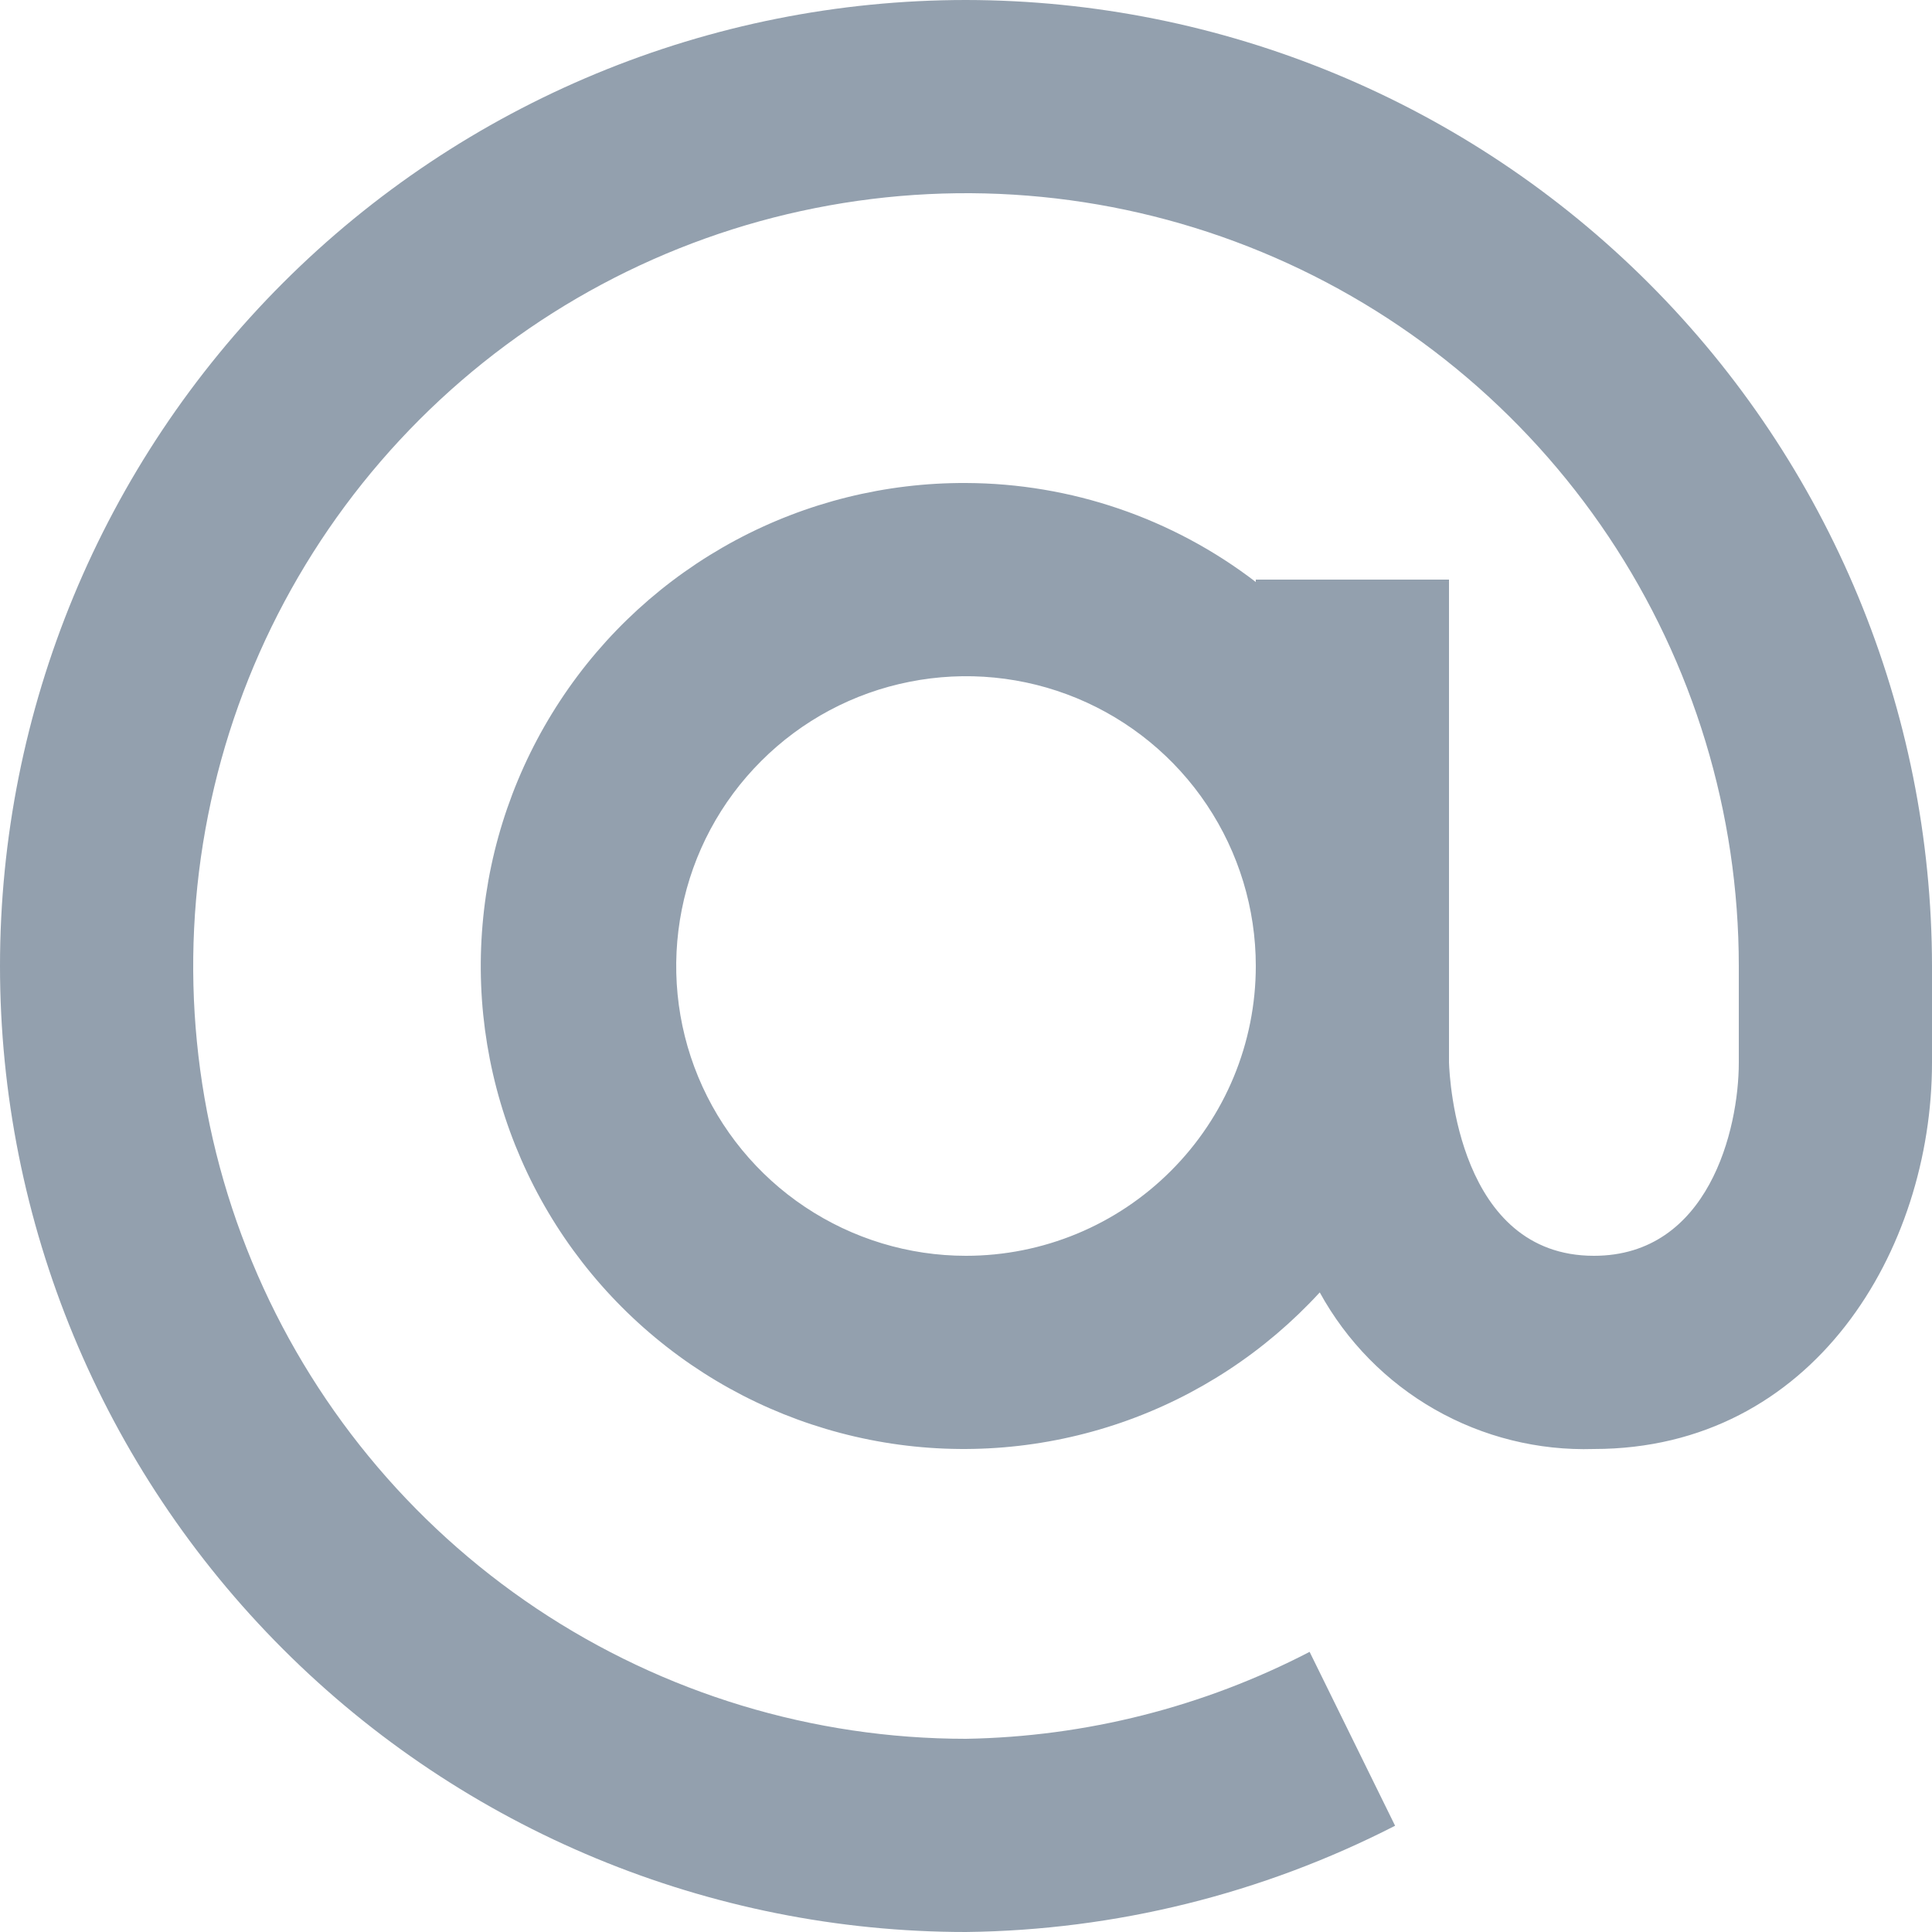 <svg width="20" height="20" viewBox="0 0 20 20" fill="none" xmlns="http://www.w3.org/2000/svg">
<path d="M10 0C7.348 0 4.804 1.054 2.929 2.929C1.054 4.804 0 7.348 0 10C0 12.652 1.054 15.196 2.929 17.071C4.804 18.946 7.348 20 10 20C11.546 19.982 13.066 19.605 14.442 18.9L13.557 17.1C12.457 17.671 11.239 17.979 10 18C8.418 18 6.871 17.531 5.555 16.652C4.24 15.773 3.214 14.523 2.609 13.062C2.003 11.6 1.845 9.991 2.154 8.439C2.462 6.887 3.224 5.462 4.343 4.343C5.462 3.224 6.887 2.462 8.439 2.154C9.991 1.845 11.6 2.003 13.062 2.609C14.523 3.214 15.773 4.24 16.652 5.555C17.531 6.871 18 8.418 18 10V11C18 11.692 17.687 13 16.5 13C15.1 13 15.006 11.181 15 11V6H13V6.025C12.139 5.364 11.085 5.004 10 5C9.168 4.996 8.347 5.2 7.614 5.593C6.88 5.987 6.256 6.557 5.799 7.253C5.342 7.948 5.065 8.747 4.995 9.576C4.924 10.406 5.062 11.239 5.395 12.002C5.728 12.765 6.247 13.432 6.904 13.944C7.56 14.456 8.334 14.795 9.155 14.932C9.976 15.069 10.819 14.998 11.606 14.727C12.393 14.456 13.099 13.992 13.662 13.379C13.94 13.885 14.351 14.304 14.852 14.59C15.353 14.876 15.924 15.018 16.5 15C18.773 15 20 12.939 20 11V10C19.997 7.349 18.943 4.807 17.068 2.932C15.193 1.057 12.651 0.003 10 0V0ZM10 13C9.407 13 8.827 12.824 8.333 12.494C7.84 12.165 7.455 11.696 7.228 11.148C7.001 10.6 6.942 9.997 7.058 9.415C7.173 8.833 7.459 8.298 7.879 7.879C8.298 7.459 8.833 7.173 9.415 7.058C9.997 6.942 10.6 7.001 11.148 7.228C11.696 7.455 12.165 7.84 12.494 8.333C12.824 8.827 13 9.407 13 10C13 10.796 12.684 11.559 12.121 12.121C11.559 12.684 10.796 13 10 13Z" fill="#93A0AE"/>
</svg>

